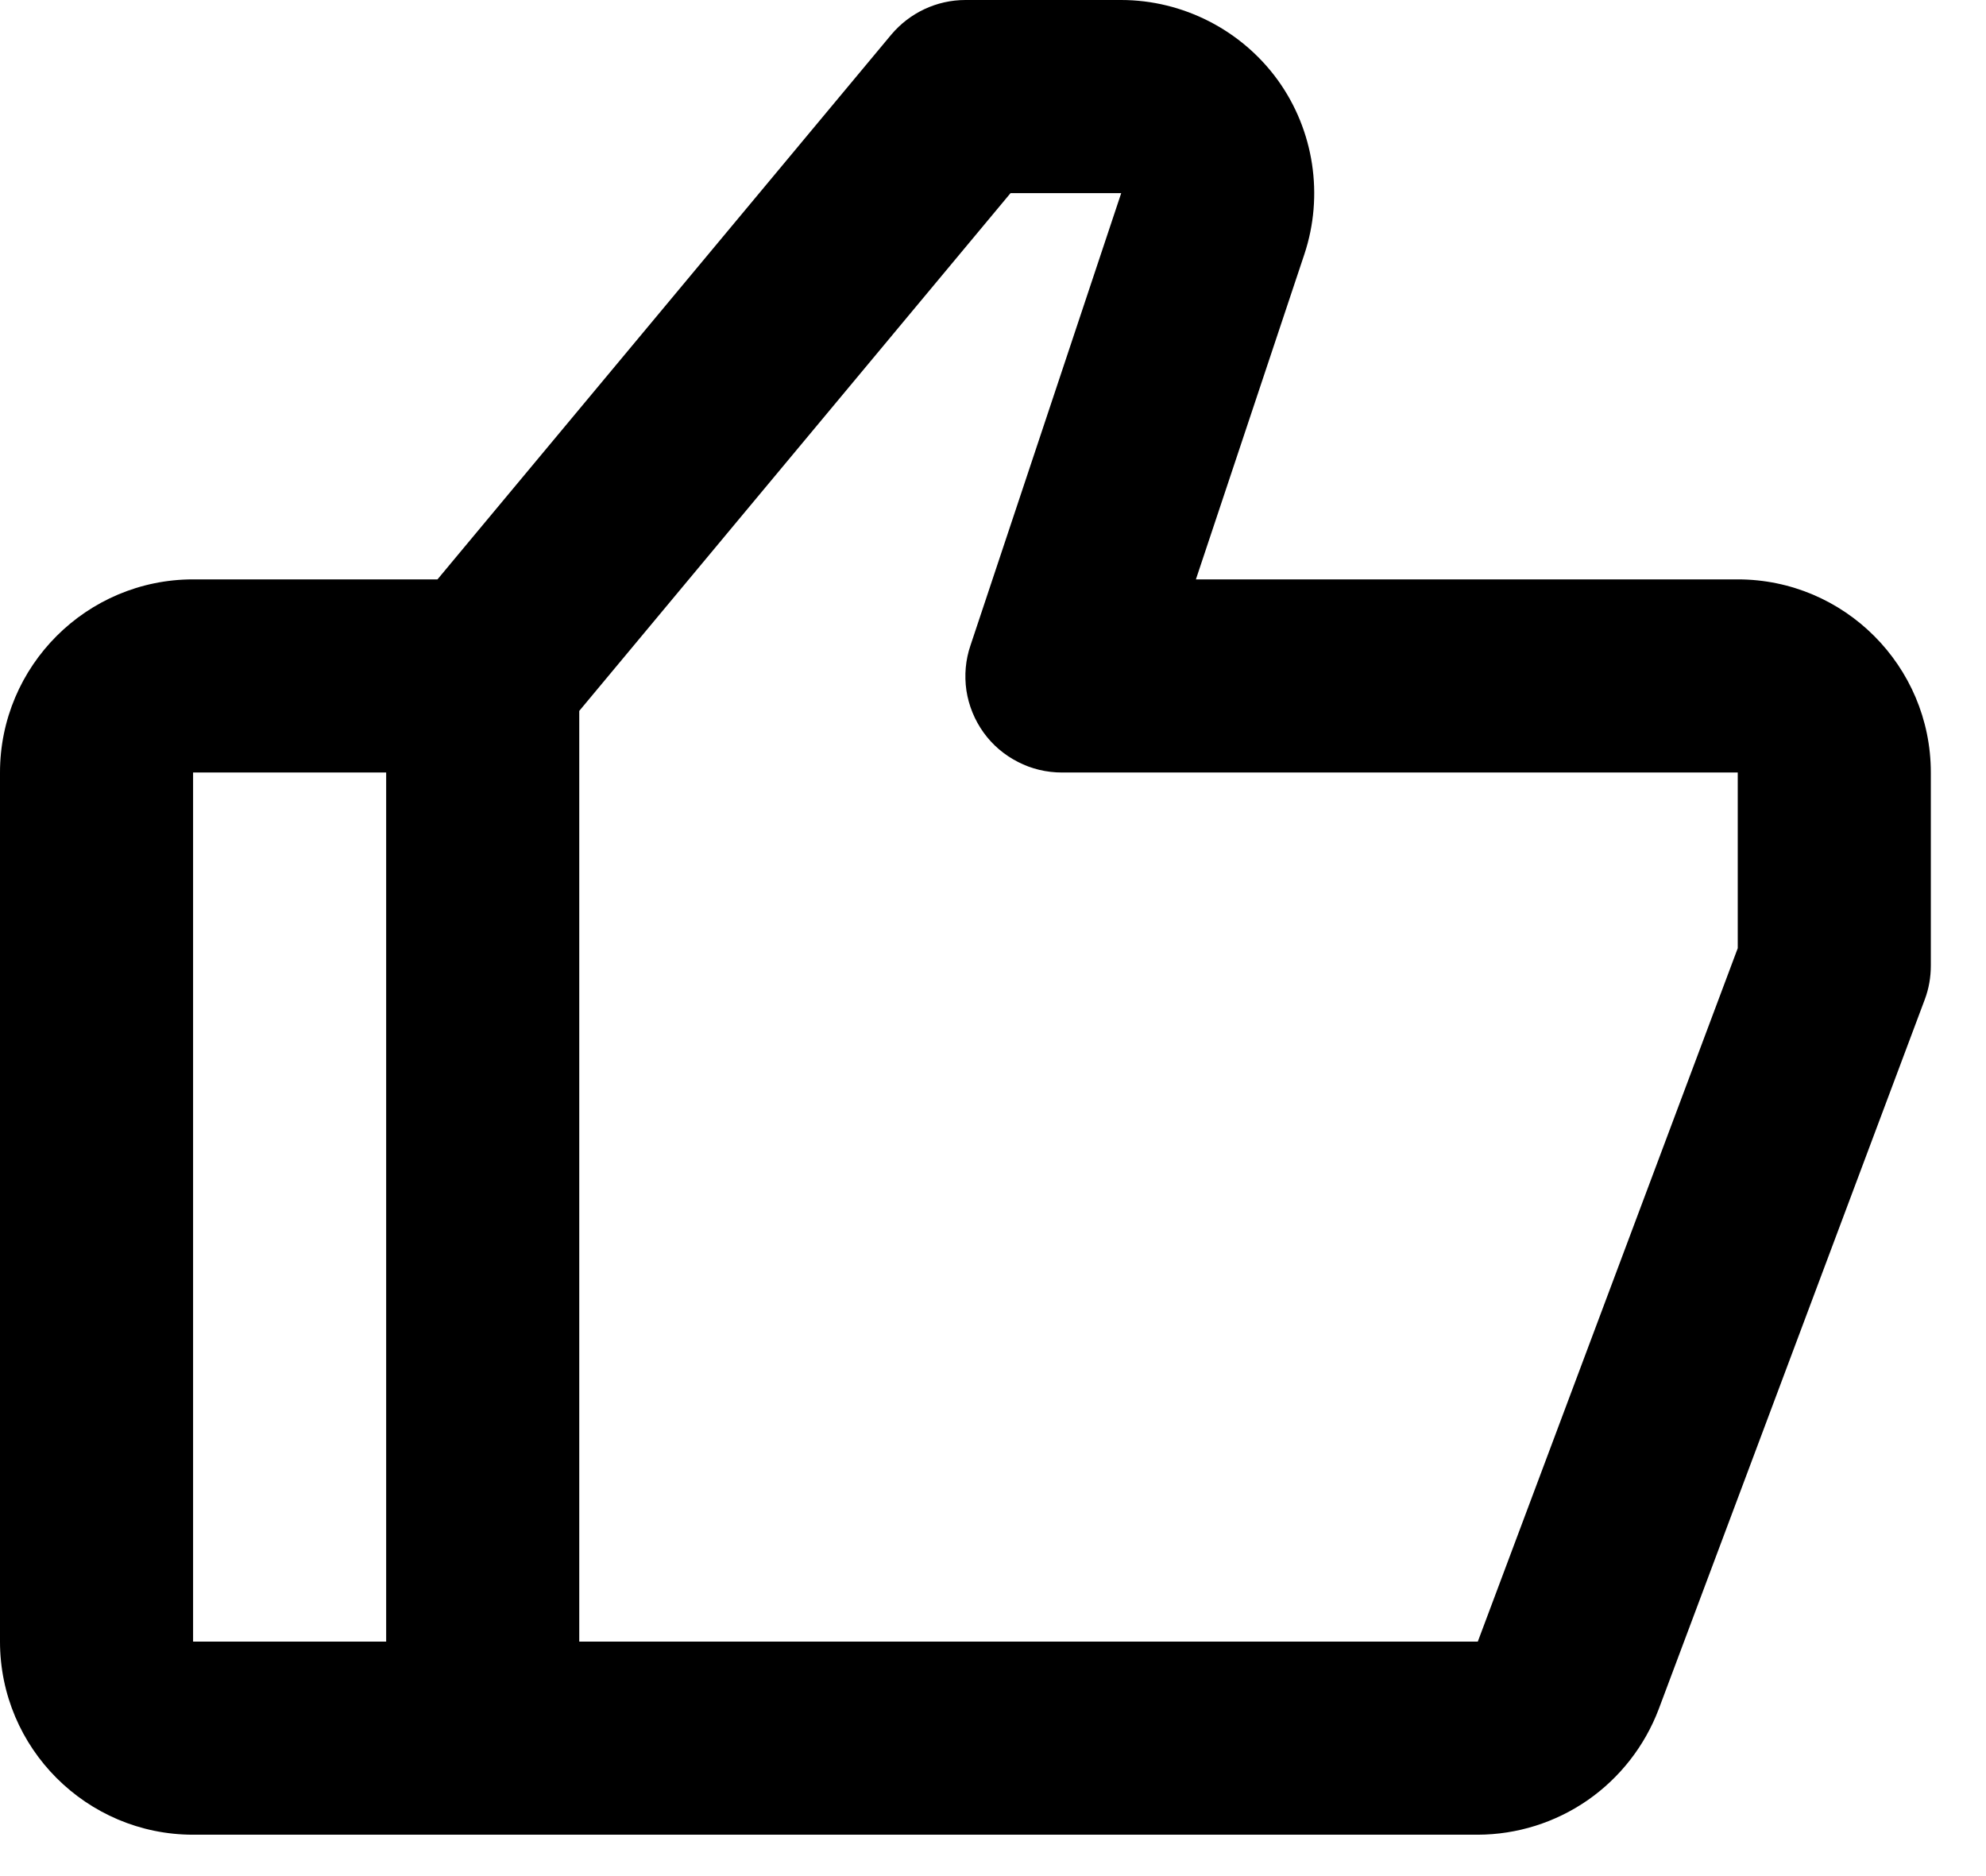 <svg width="18" height="17" viewBox="0 0 18 17" fill="none" xmlns="http://www.w3.org/2000/svg">
<path d="M15.75 5.25H10.839L11.822 2.304C11.999 1.772 11.91 1.182 11.582 0.727C11.253 0.272 10.721 0 10.161 0H8.75C8.49 0 8.244 0.116 8.077 0.315L3.965 5.25H1.75C0.785 5.25 0 6.035 0 7V14.875C0 15.84 0.785 16.625 1.75 16.625H13.394C13.75 16.624 14.097 16.515 14.39 16.312C14.682 16.109 14.906 15.822 15.033 15.489L17.445 9.057C17.482 8.959 17.5 8.855 17.5 8.75V7C17.5 6.035 16.715 5.25 15.75 5.25ZM1.75 7H3.5V14.875H1.75V7ZM15.75 8.592L13.394 14.875H5.25V6.442L9.159 1.75H10.162L8.796 5.848C8.751 5.979 8.739 6.119 8.759 6.257C8.78 6.394 8.833 6.524 8.914 6.637C8.995 6.75 9.102 6.841 9.226 6.904C9.349 6.968 9.486 7 9.625 7H15.75V8.592Z" fill="currentColor"/>
</svg>
